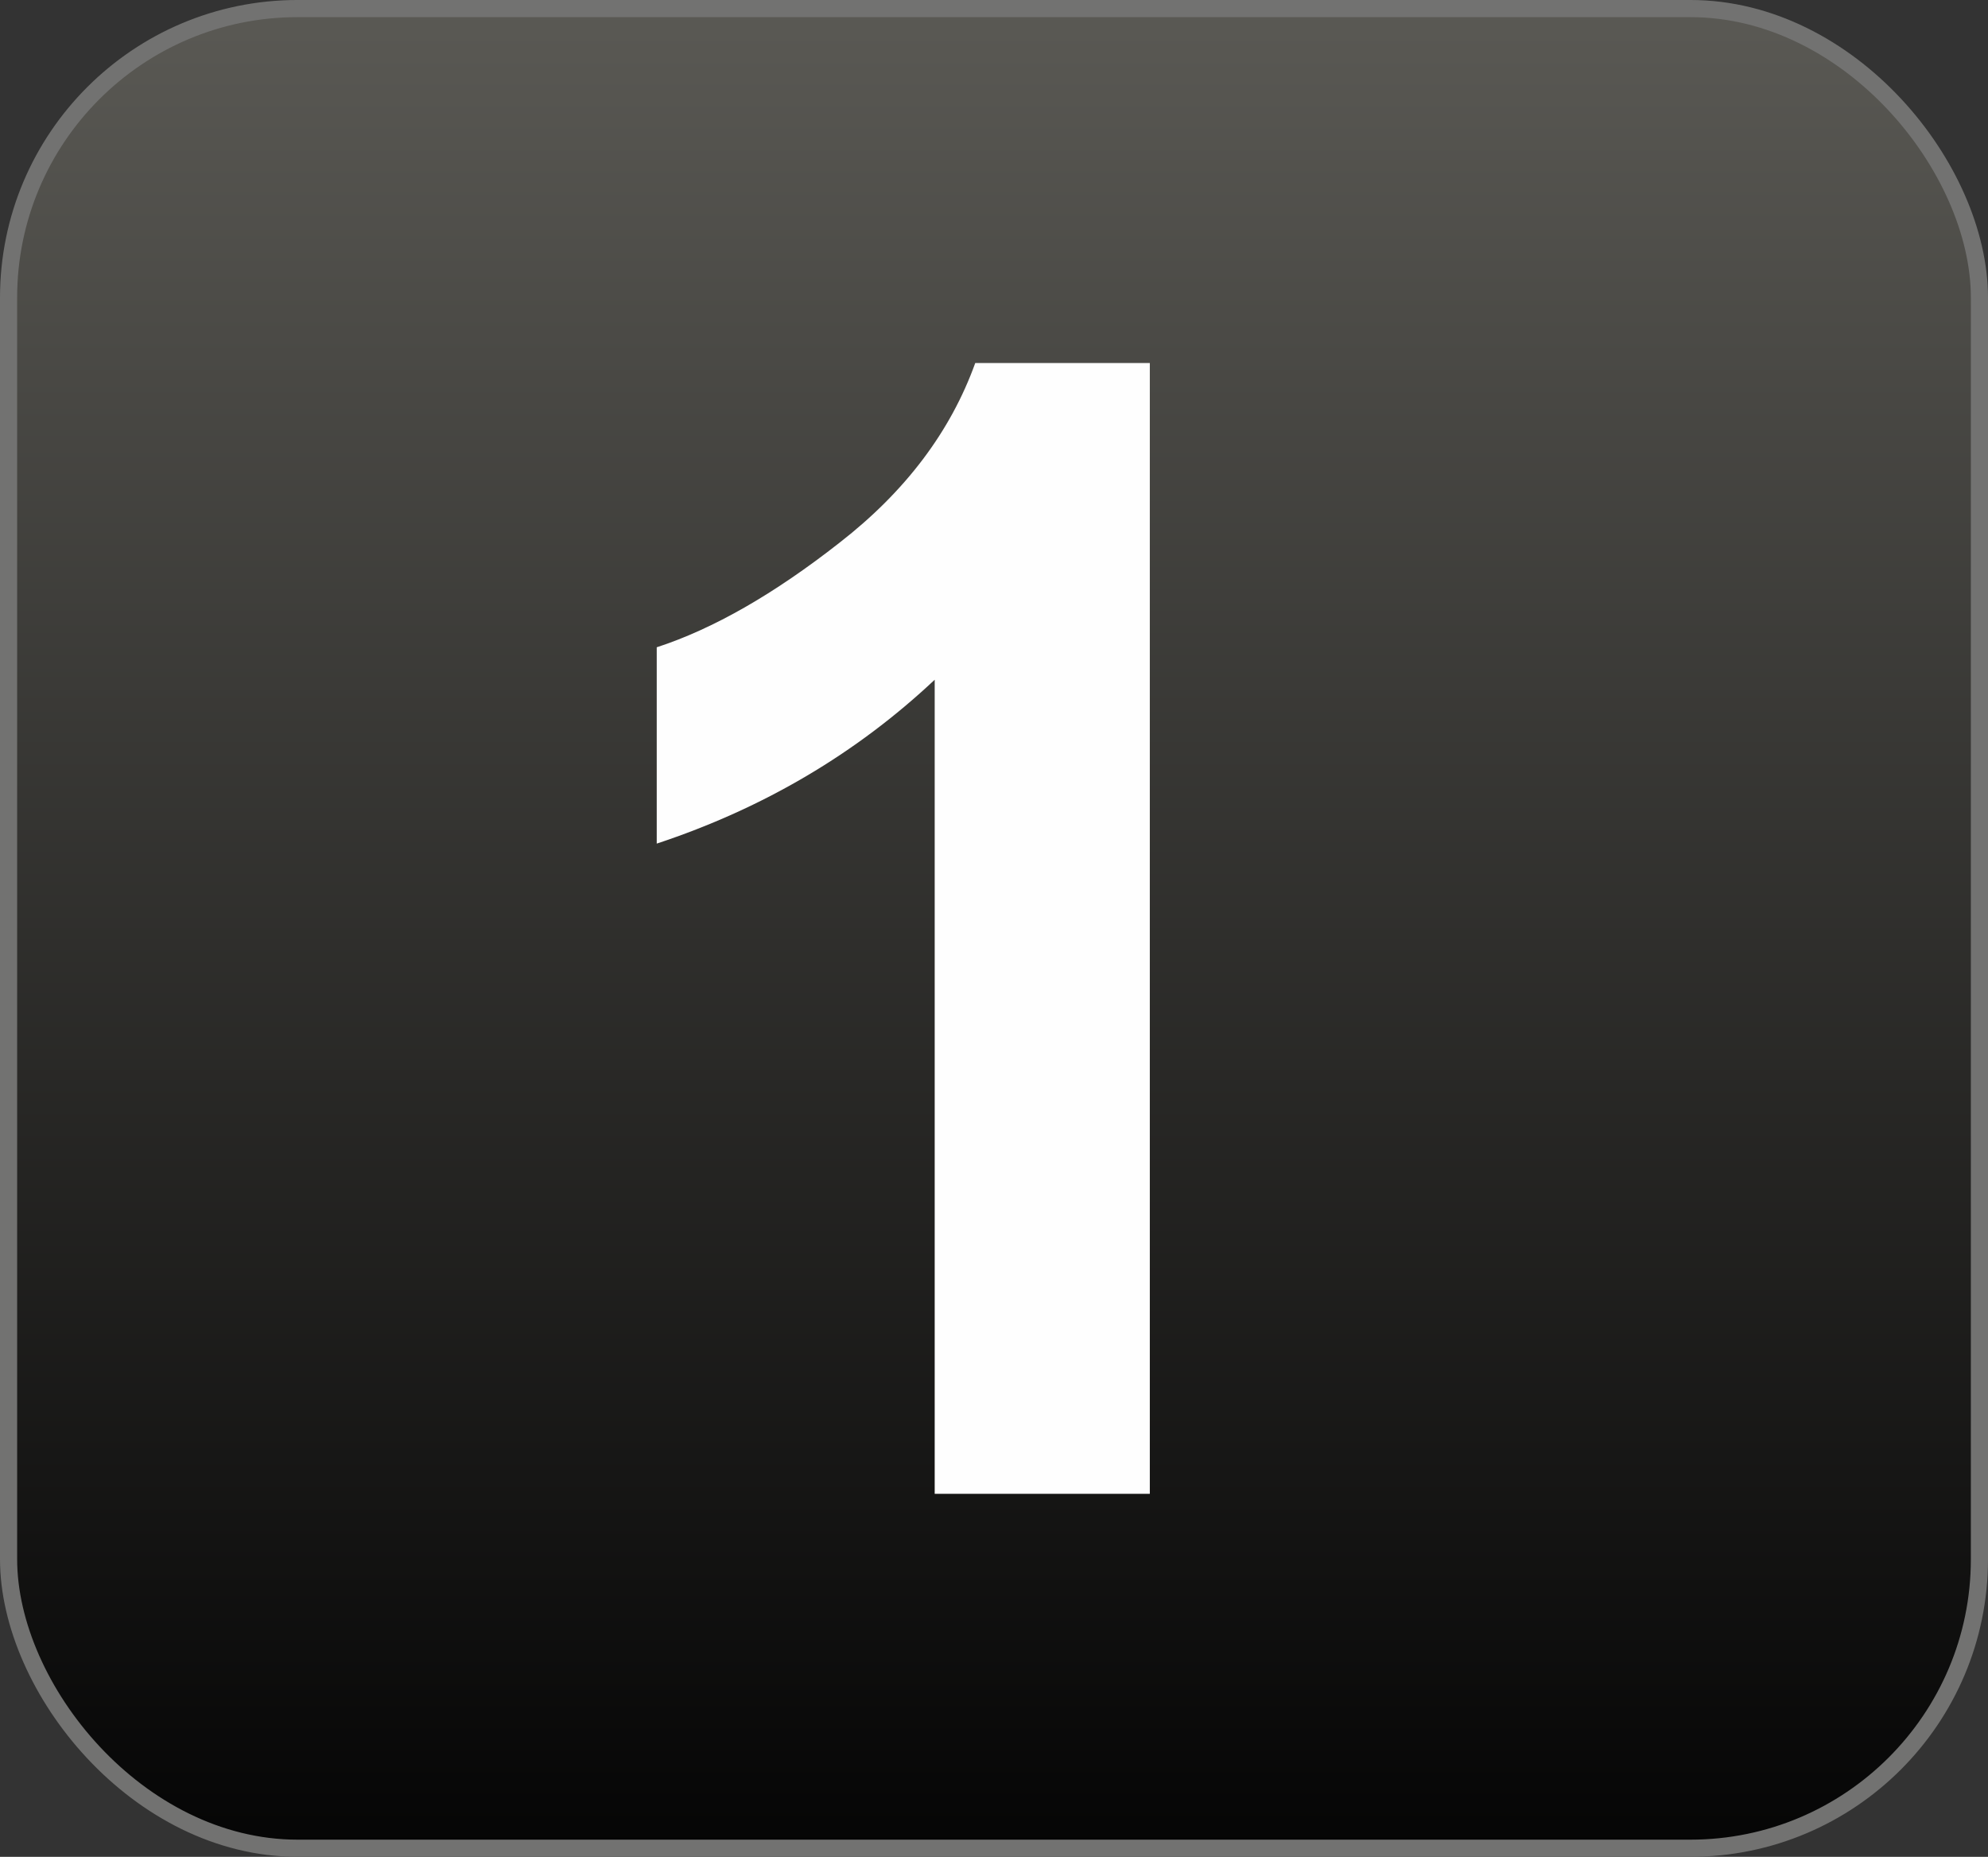 <?xml version="1.0" encoding="UTF-8"?>
<!DOCTYPE svg PUBLIC "-//W3C//DTD SVG 1.1//EN" "http://www.w3.org/Graphics/SVG/1.1/DTD/svg11.dtd">
<!-- Creator: CorelDRAW 2021 (64-Bit) -->
<svg xmlns="http://www.w3.org/2000/svg" xml:space="preserve" width="100%" height="100%" version="1.1" style="shape-rendering:geometricPrecision; text-rendering:geometricPrecision; image-rendering:optimizeQuality; fill-rule:evenodd; clip-rule:evenodd"
viewBox="0 0 2319.18 2165.9"
 xmlns:xlink="http://www.w3.org/1999/xlink"
 xmlns:xodm="http://www.corel.com/coreldraw/odm/2003">
 <rect x="0" y="0" width="2319.18" height="2165.9" fill="#333333" stroke="none"/>
 <defs>
  <style type="text/css">
   <![CDATA[
    .str0 {stroke:#727271;stroke-width:20;stroke-miterlimit:22.926}
    .fil1 {fill:#FEFEFE;fill-rule:nonzero}
    .fil0 {fill:url(#id0)}
   ]]>
  </style>
  <linearGradient id="id0" gradientUnits="userSpaceOnUse" x1="1159.59" y1="10" x2="1159.62" y2="2155.9">
   <stop offset="0" style="stop-opacity:1; stop-color:#5A5954"/>
   <stop offset="1" style="stop-opacity:1; stop-color:#050505"/>
  </linearGradient>
 </defs>
 <g id="Слой_x0020_1">
  <g id="_2026375852288">
   <rect class="fil0 str0" x="10" y="9.99" width="2299.18" height="2145.9" rx="337.22" ry="337.22"/>
   <path class="fil1" d="M1341.37 1742.45l-250.97 0 0 -949.56c-91.6,86.11 -199.68,149.92 -324.26,191.14l0 -229c65.65,-21.37 136.79,-61.98 213.42,-122.13 76.95,-59.84 129.46,-129.76 158.16,-209.45l203.65 0 0 1319z"/>
  </g>
 </g>
</svg>
